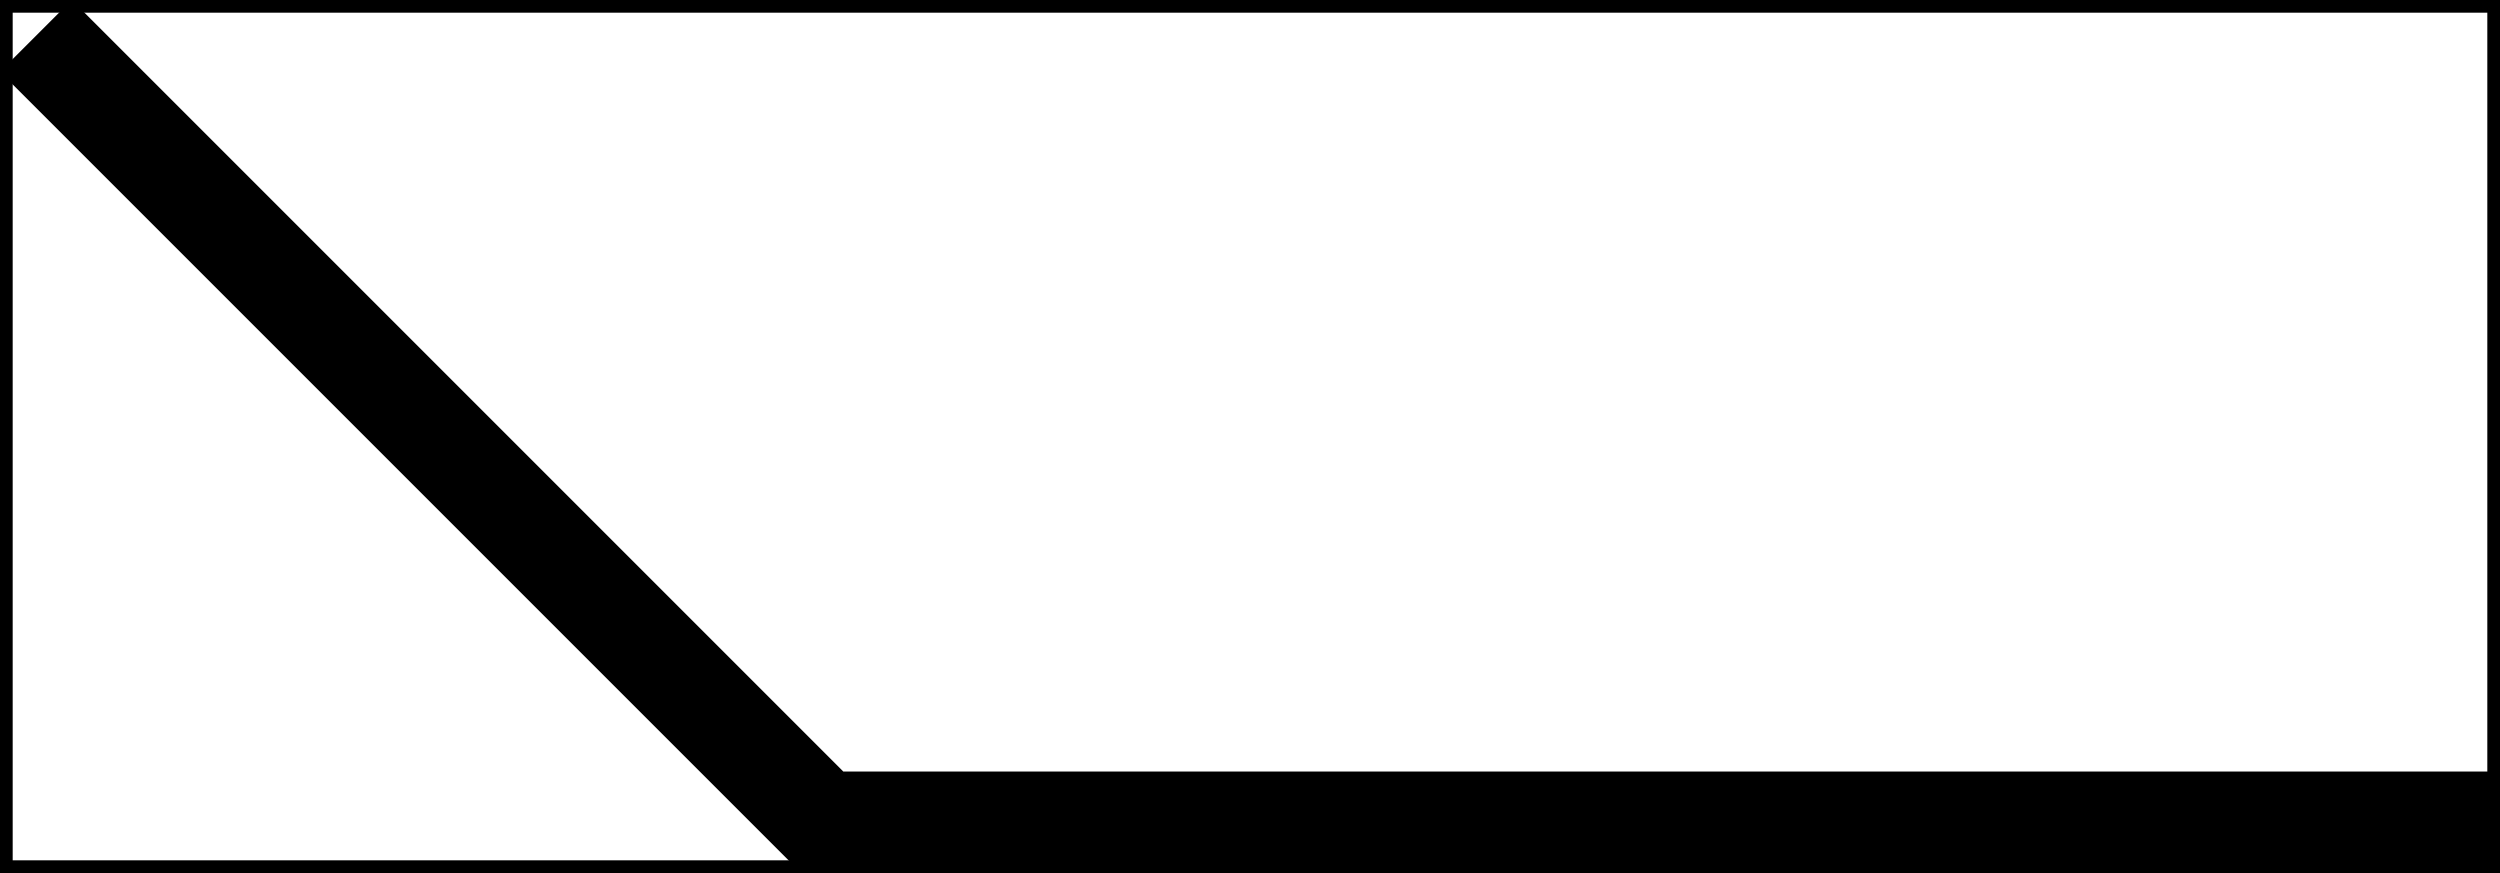 <?xml version="1.0" encoding="utf-8"?>
<!-- Generator: Adobe Illustrator 16.0.4, SVG Export Plug-In . SVG Version: 6.00 Build 0)  -->
<!DOCTYPE svg PUBLIC "-//W3C//DTD SVG 1.1//EN" "http://www.w3.org/Graphics/SVG/1.1/DTD/svg11.dtd">
<svg version="1.1" id="Layer_1" xmlns="http://www.w3.org/2000/svg" xmlns:xlink="http://www.w3.org/1999/xlink" x="0px" y="0px"
	 width="98.551px" height="34.414px" viewBox="0 0 98.551 34.414" enable-background="new 0 0 98.551 34.414" xml:space="preserve">
<g>
	<defs>
		<rect id="SVGID_15_" width="98.551" height="34.414"/>
	</defs>
	<clipPath id="SVGID_2_">
		<use xlink:href="#SVGID_15_"  overflow="visible"/>
	</clipPath>
	<polyline clip-path="url(#SVGID_2_)" fill="none" stroke="#000000" stroke-width="4" stroke-miterlimit="10" points="
		98.551,32.414 32.414,32.414 1.414,1.414 	"/>
	<use xlink:href="#SVGID_15_"  overflow="visible" fill="none" stroke="#000000" stroke-miterlimit="10"/>
</g>
<g>
</g>
</svg>
